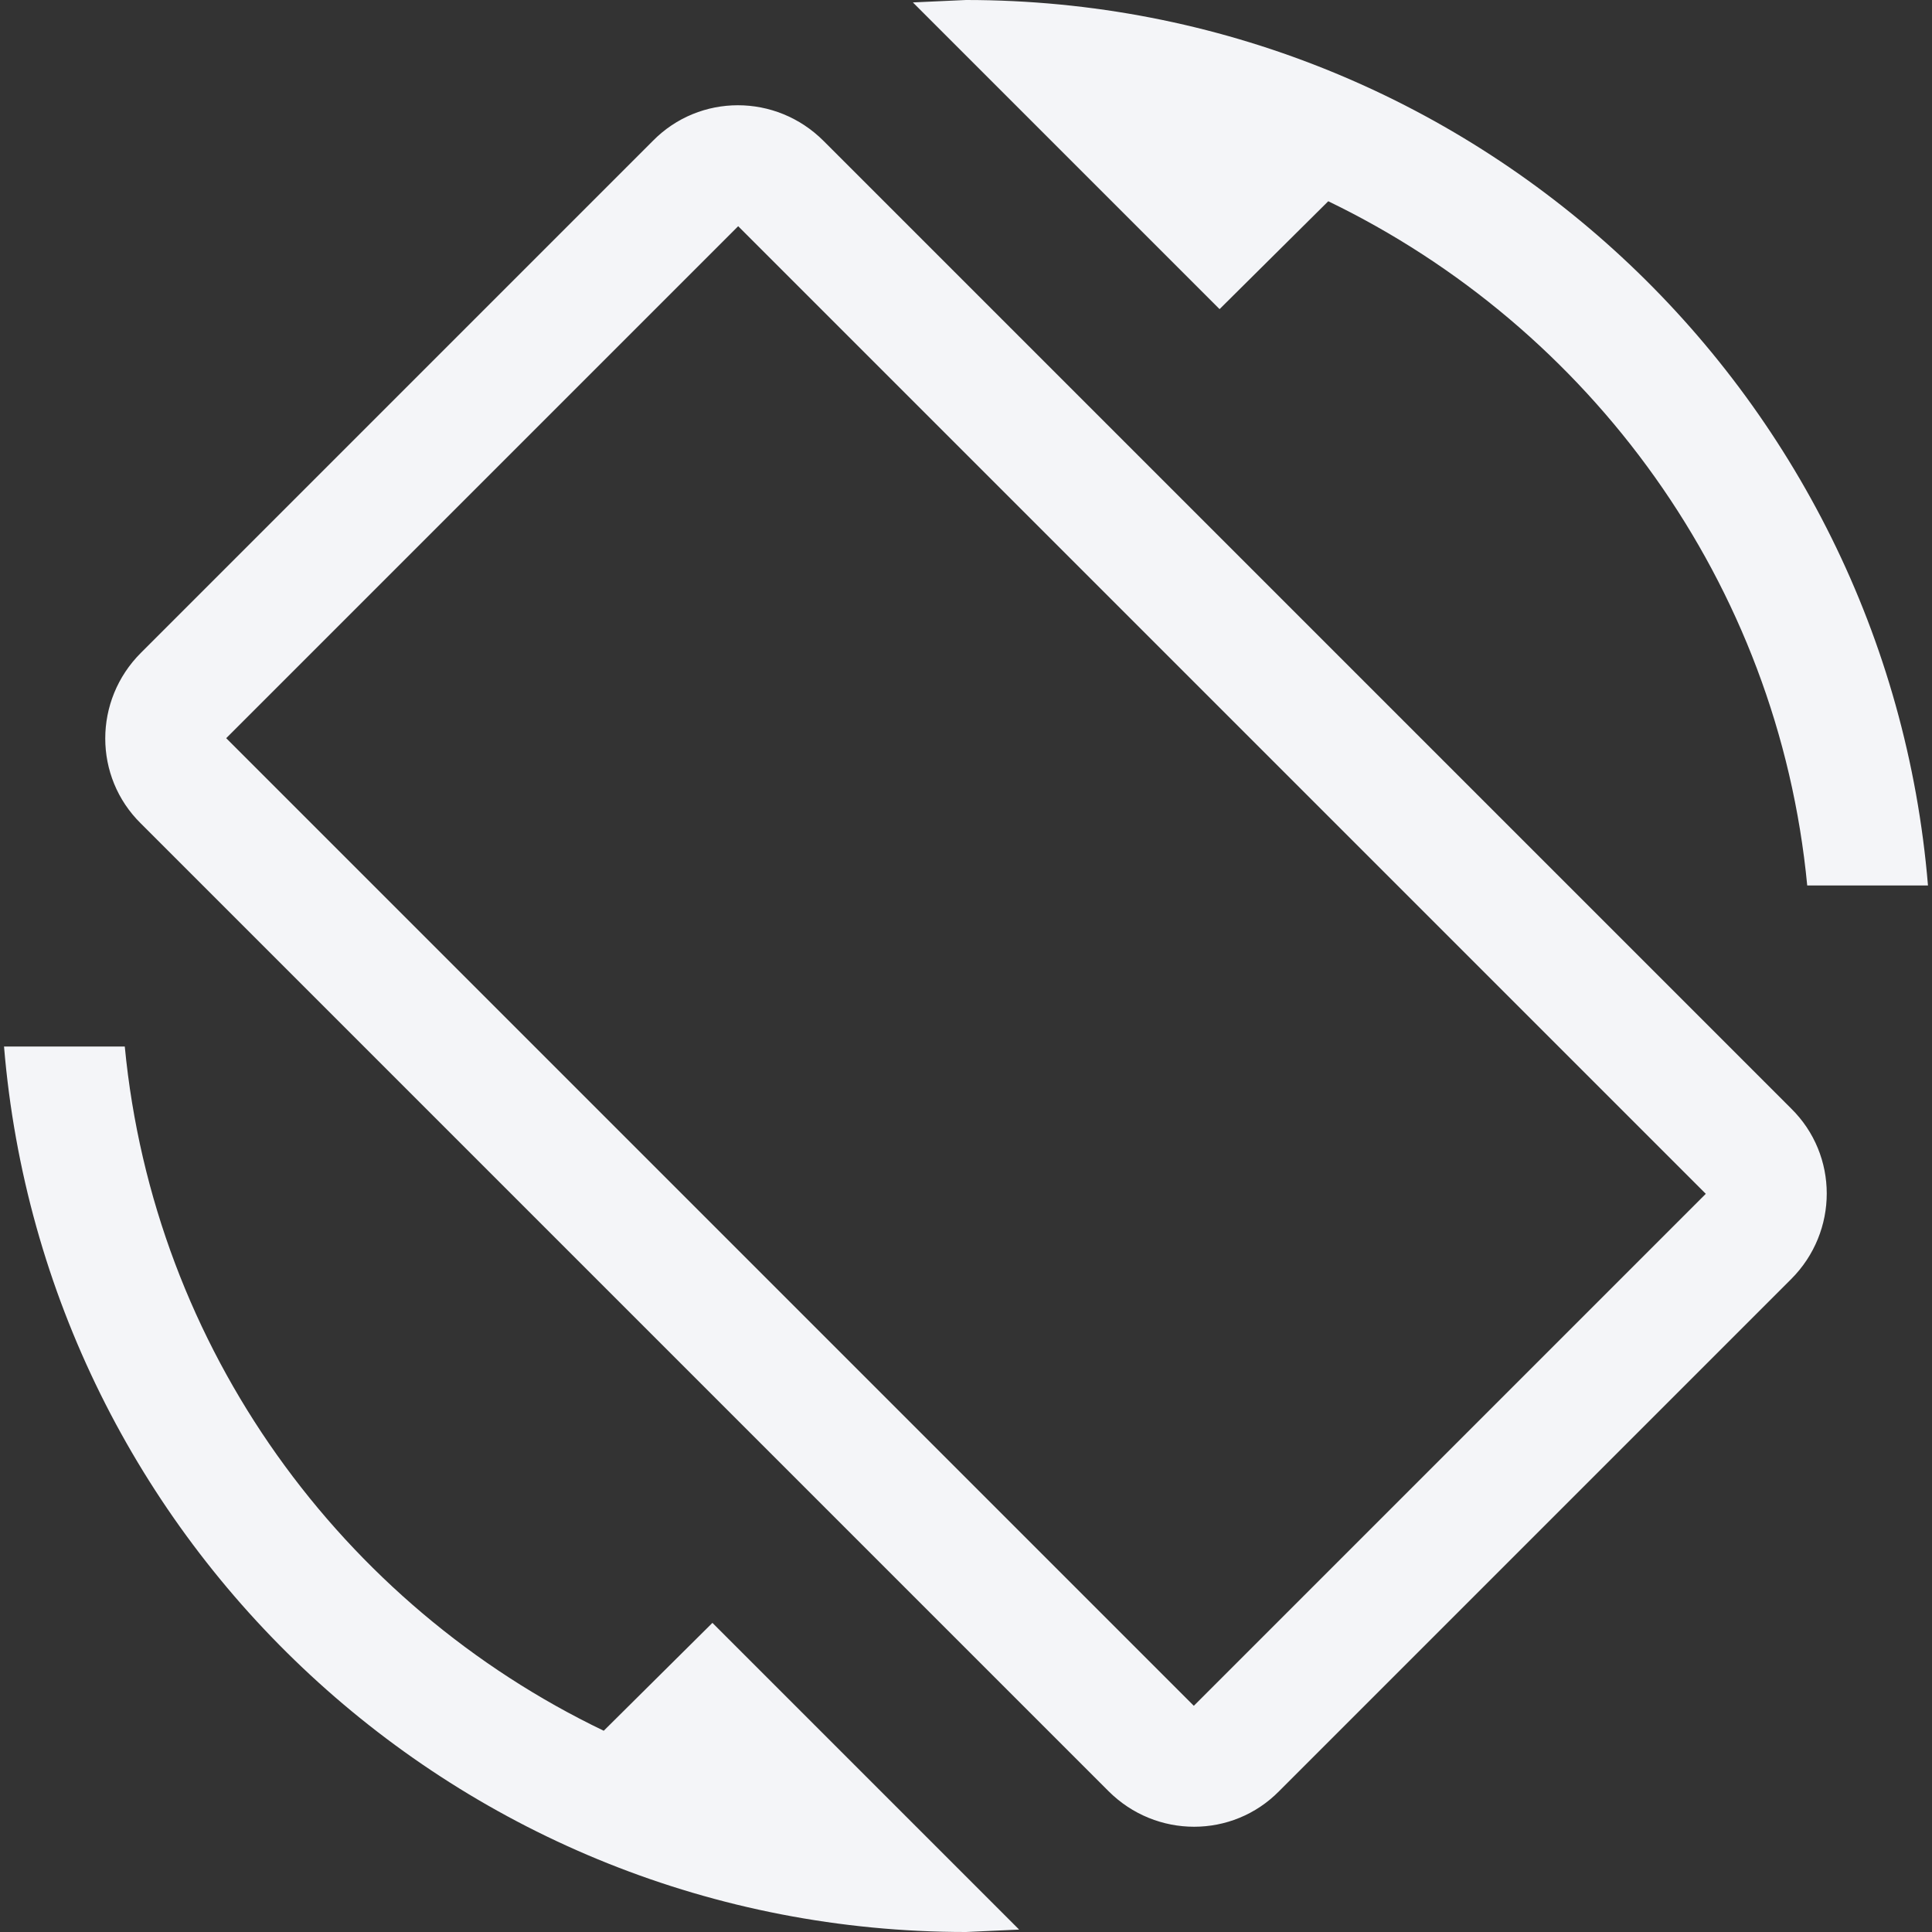 <?xml version="1.0" encoding="UTF-8"?><!DOCTYPE svg PUBLIC "-//W3C//DTD SVG 1.1//EN" "http://www.w3.org/Graphics/SVG/1.1/DTD/svg11.dtd"><svg fill="#f4f5f8" xmlns="http://www.w3.org/2000/svg" xmlns:xlink="http://www.w3.org/1999/xlink" version="1.1" id="mdi-screen-rotation" width="24" height="24" viewBox="0 0 24 24"><rect x="0" y="0" width="24" height="24" fill="#333333" stroke="none"/><path d="M7.5,21.5C4.25,19.94 1.91,16.76 1.55,13H0.05C0.56,19.16 5.71,24 12,24L12.66,23.97L8.85,20.16M14.83,21.19L2.81,9.17L9.17,2.81L21.19,14.83M10.23,1.75C9.64,1.16 8.69,1.16 8.11,1.75L1.75,8.11C1.16,8.7 1.16,9.65 1.75,10.23L13.77,22.25C14.36,22.84 15.31,22.84 15.89,22.25L22.25,15.89C22.84,15.3 22.84,14.35 22.25,13.77L10.23,1.75M16.5,2.5C19.75,4.07 22.09,7.24 22.45,11H23.95C23.44,4.84 18.29,0 12,0L11.34,0.03L15.15,3.84L16.5,2.5Z" /></svg>
